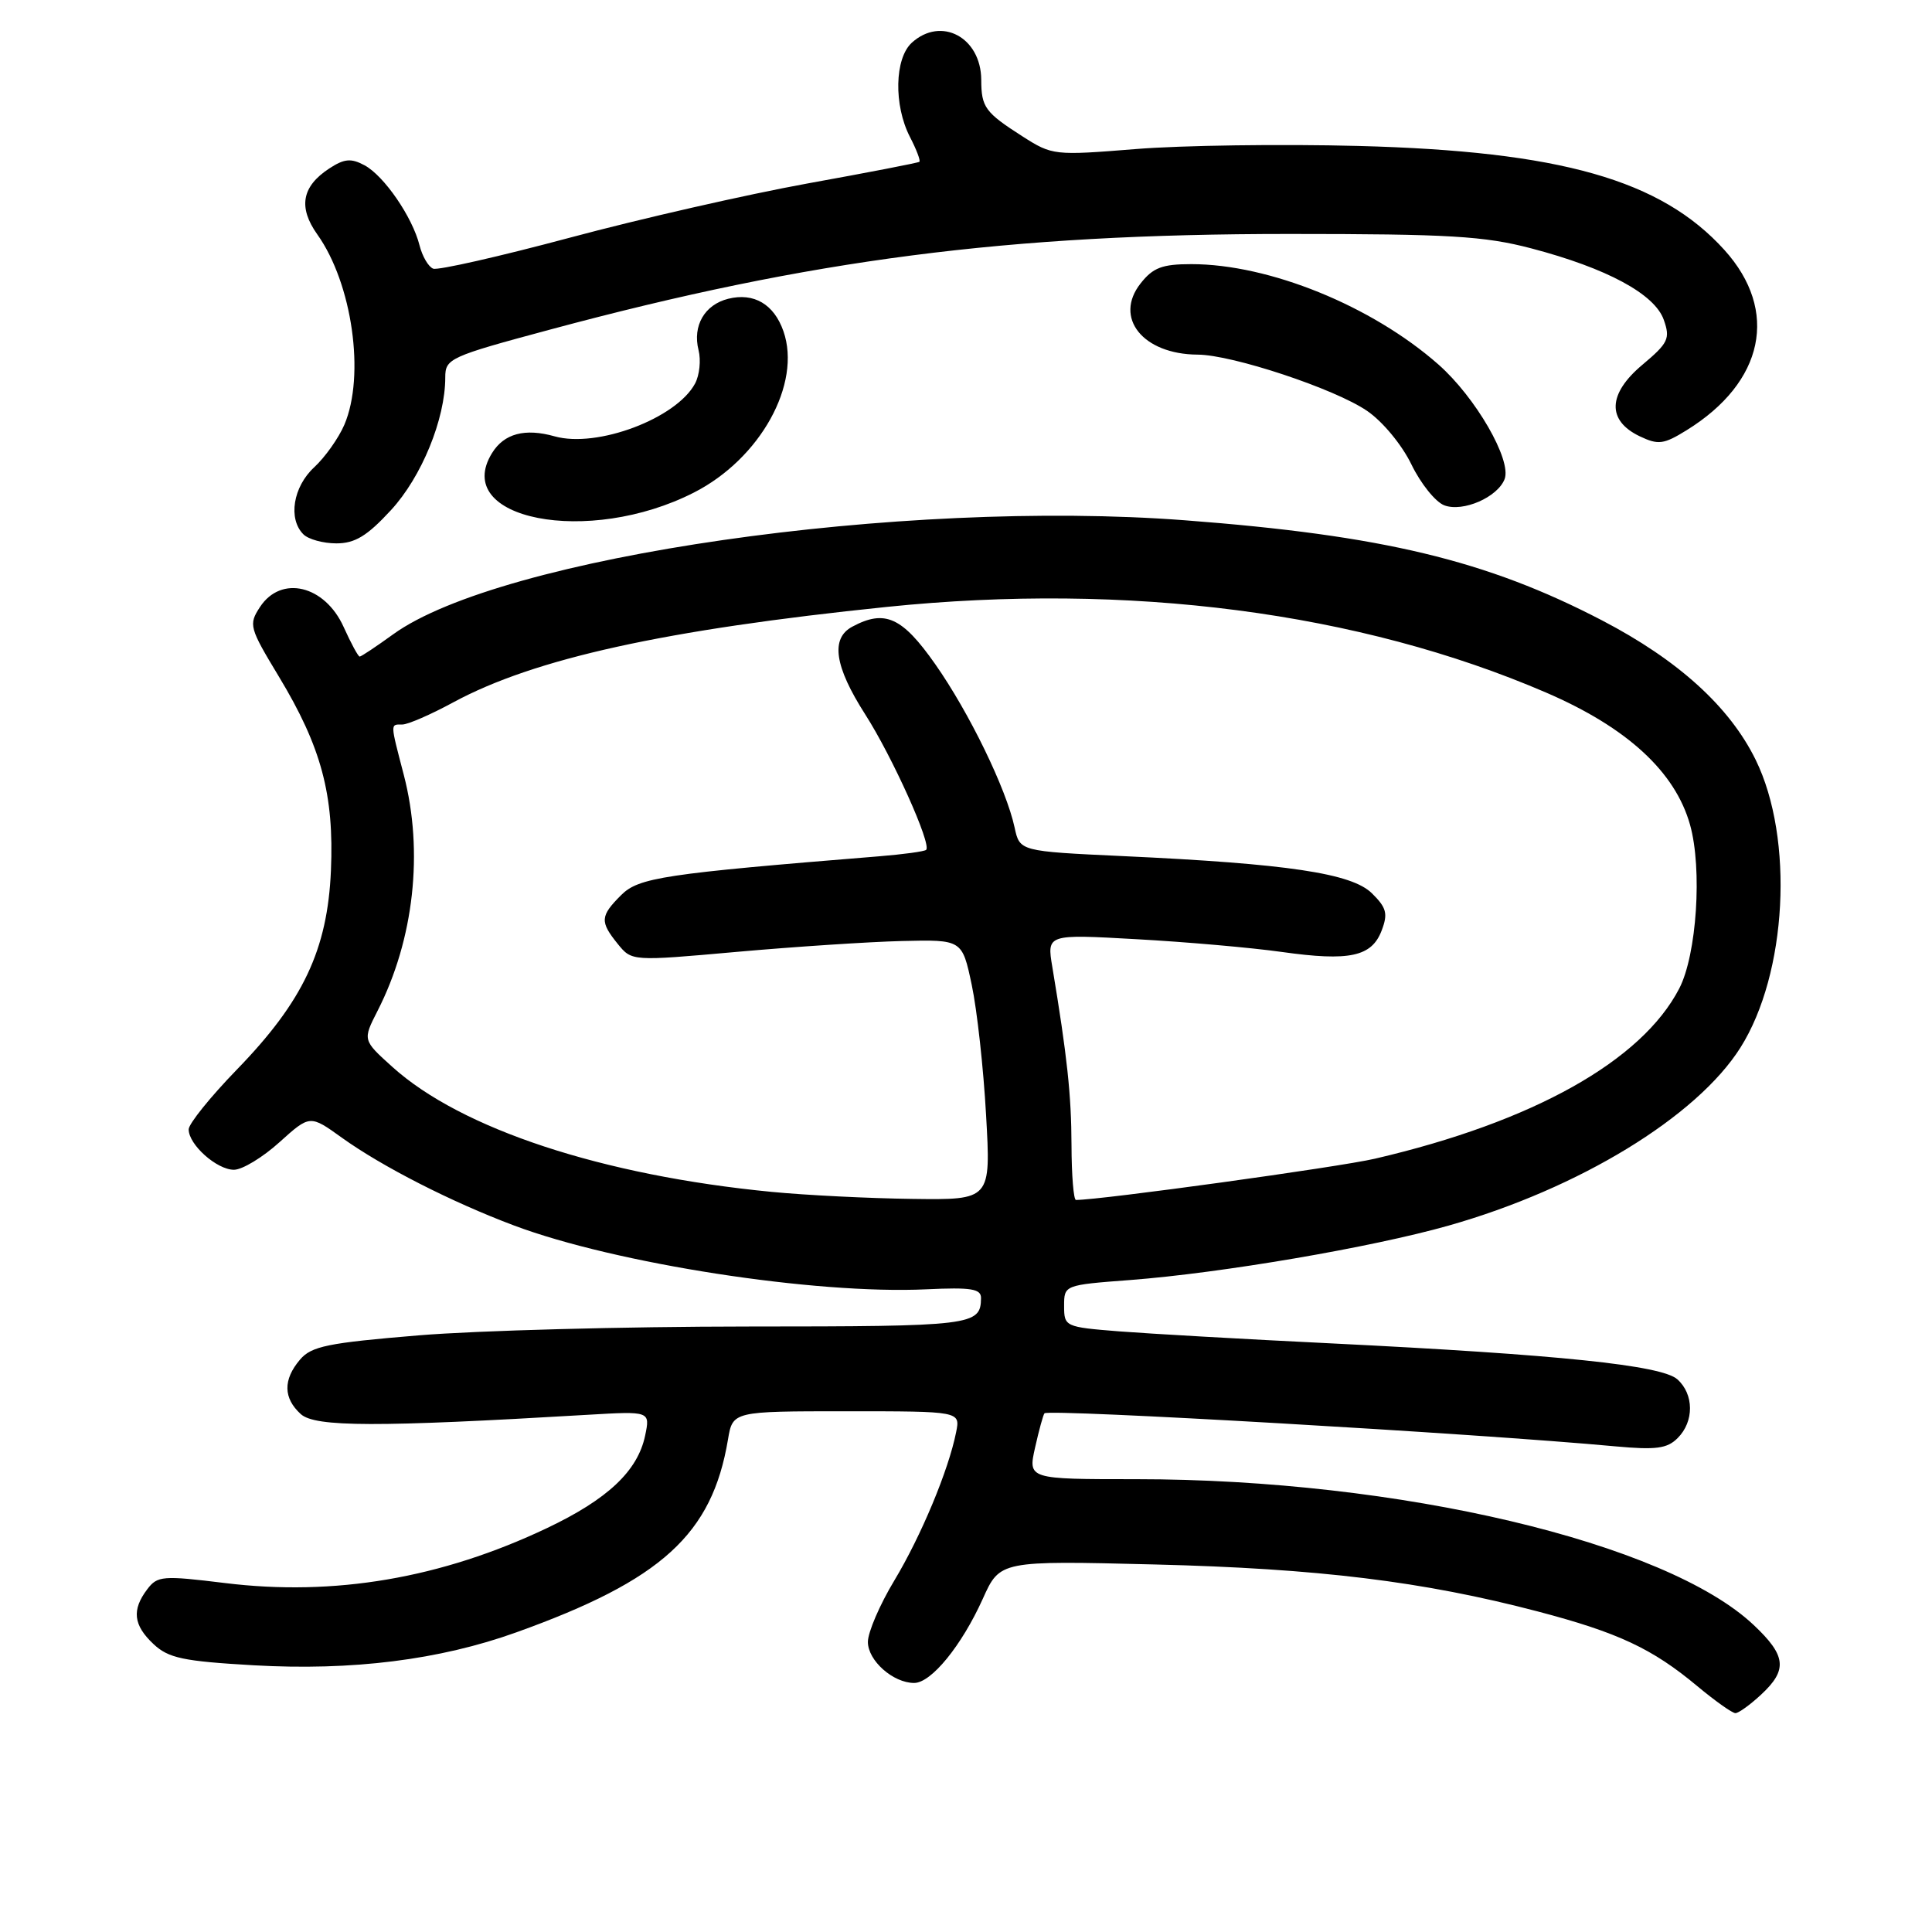 <?xml version="1.0" encoding="UTF-8" standalone="no"?>
<!DOCTYPE svg PUBLIC "-//W3C//DTD SVG 1.1//EN" "http://www.w3.org/Graphics/SVG/1.1/DTD/svg11.dtd" >
<svg xmlns="http://www.w3.org/2000/svg" xmlns:xlink="http://www.w3.org/1999/xlink" version="1.1" viewBox="0 0 256 256">
 <g >
 <path fill="currentColor"
d=" M 233.35 224.55 C 236.89 221.27 236.69 219.39 232.38 215.33 C 220.76 204.36 185.35 196.00 150.56 196.00 C 136.21 196.00 136.21 196.00 137.16 191.78 C 137.68 189.46 138.24 187.43 138.40 187.27 C 139.00 186.67 195.65 189.94 214.05 191.65 C 219.43 192.14 220.91 191.95 222.30 190.55 C 224.50 188.36 224.47 184.73 222.25 182.76 C 220.14 180.90 206.51 179.49 176.50 178.01 C 164.95 177.45 152.24 176.72 148.25 176.41 C 141.13 175.84 141.00 175.78 141.00 173.05 C 141.00 170.28 141.01 170.27 149.75 169.61 C 161.90 168.68 181.74 165.29 191.94 162.40 C 209.23 157.50 224.83 147.98 230.62 138.81 C 236.80 129.02 237.75 111.13 232.64 100.69 C 229.19 93.65 222.37 87.46 212.27 82.20 C 196.98 74.24 183.17 70.93 157.00 68.94 C 119.49 66.08 66.32 73.74 52.08 84.06 C 49.84 85.68 47.86 87.00 47.66 87.00 C 47.46 87.00 46.51 85.24 45.54 83.09 C 43.04 77.54 37.25 76.16 34.45 80.43 C 32.92 82.77 33.03 83.16 36.97 89.68 C 42.58 98.98 44.28 105.31 43.85 115.35 C 43.40 125.84 40.16 132.69 31.39 141.72 C 27.88 145.34 25.00 148.91 25.00 149.65 C 25.00 151.68 28.73 155.00 31.00 155.00 C 32.10 155.00 34.81 153.36 37.03 151.35 C 41.07 147.71 41.07 147.71 45.31 150.76 C 50.65 154.59 59.82 159.27 68.10 162.38 C 81.56 167.44 108.02 171.54 122.75 170.84 C 128.69 170.56 130.00 170.77 129.99 172.00 C 129.94 175.64 128.98 175.76 99.00 175.77 C 82.78 175.78 63.20 176.30 55.50 176.94 C 43.42 177.94 41.26 178.38 39.75 180.16 C 37.49 182.82 37.53 185.26 39.86 187.38 C 41.77 189.10 49.93 189.12 77.83 187.47 C 86.16 186.98 86.16 186.98 85.48 190.24 C 84.49 194.92 80.52 198.66 72.48 202.48 C 58.48 209.13 44.30 211.55 29.80 209.76 C 21.55 208.75 20.86 208.80 19.51 210.59 C 17.44 213.32 17.67 215.34 20.33 217.84 C 22.32 219.71 24.23 220.12 33.64 220.66 C 46.65 221.40 58.24 219.95 68.40 216.30 C 87.69 209.38 94.35 203.31 96.46 190.75 C 97.09 187.00 97.09 187.00 112.17 187.00 C 127.25 187.00 127.25 187.00 126.69 189.78 C 125.69 194.81 122.05 203.53 118.50 209.43 C 116.57 212.63 115.00 216.29 115.00 217.56 C 115.00 220.04 118.34 223.00 121.13 223.00 C 123.40 223.00 127.42 218.06 130.22 211.86 C 132.50 206.79 132.50 206.79 153.00 207.30 C 174.70 207.84 188.57 209.54 203.74 213.52 C 214.41 216.32 218.95 218.45 224.91 223.43 C 227.27 225.39 229.53 227.00 229.95 227.00 C 230.37 227.00 231.90 225.90 233.35 224.55 Z  M 51.81 67.59 C 55.86 63.20 59.00 55.53 59.00 50.02 C 59.00 47.51 59.53 47.26 72.93 43.66 C 107.48 34.37 133.51 31.00 170.79 31.00 C 192.03 31.00 196.69 31.28 202.90 32.91 C 212.91 35.54 219.26 38.96 220.46 42.38 C 221.34 44.87 221.06 45.45 217.62 48.34 C 213.03 52.19 212.90 55.72 217.27 57.81 C 219.73 58.98 220.44 58.89 223.48 57.01 C 233.77 50.65 235.76 41.17 228.50 33.13 C 220.10 23.83 206.78 20.04 180.00 19.34 C 169.82 19.07 156.55 19.26 150.50 19.75 C 139.69 20.62 139.43 20.59 135.50 18.08 C 130.53 14.90 130.03 14.22 130.02 10.58 C 129.99 4.95 124.72 2.13 120.83 5.65 C 118.53 7.73 118.41 13.95 120.57 18.14 C 121.44 19.82 122.00 21.30 121.82 21.44 C 121.65 21.58 114.97 22.87 107.00 24.31 C 99.03 25.76 84.86 28.98 75.52 31.49 C 66.18 33.99 58.03 35.84 57.40 35.60 C 56.77 35.36 55.96 33.97 55.59 32.51 C 54.65 28.76 50.89 23.29 48.30 21.90 C 46.51 20.94 45.62 21.02 43.62 22.33 C 39.99 24.71 39.49 27.47 42.05 31.07 C 46.68 37.57 48.41 49.76 45.63 56.28 C 44.87 58.05 43.07 60.59 41.63 61.92 C 38.83 64.51 38.15 68.75 40.20 70.80 C 40.86 71.46 42.83 72.00 44.57 72.00 C 47.04 72.00 48.65 71.02 51.81 67.59 Z  M 91.96 65.26 C 100.74 60.78 106.24 50.86 103.81 43.89 C 102.56 40.31 99.89 38.74 96.49 39.59 C 93.36 40.38 91.75 43.16 92.56 46.39 C 92.90 47.72 92.69 49.72 92.10 50.82 C 89.62 55.45 79.12 59.40 73.50 57.82 C 69.56 56.71 66.80 57.44 65.20 60.03 C 59.75 68.84 77.96 72.41 91.96 65.26 Z  M 199.37 63.48 C 200.33 60.96 195.52 52.63 190.59 48.29 C 181.76 40.52 168.17 35.00 157.86 35.00 C 153.99 35.00 152.78 35.46 151.13 37.56 C 147.55 42.11 151.44 46.95 158.70 46.99 C 163.29 47.01 176.86 51.51 181.14 54.44 C 183.20 55.84 185.76 58.94 187.02 61.54 C 188.25 64.08 190.21 66.52 191.38 66.96 C 193.85 67.89 198.44 65.89 199.37 63.48 Z  M 102.25 157.93 C 79.82 155.76 61.09 149.59 51.99 141.37 C 48.05 137.82 48.05 137.82 50.03 133.94 C 54.86 124.48 56.15 112.83 53.50 102.66 C 51.69 95.70 51.69 96.00 53.32 96.00 C 54.05 96.00 57.09 94.68 60.07 93.06 C 70.82 87.25 88.13 83.44 117.50 80.42 C 149.55 77.13 180.12 81.10 204.89 91.78 C 215.60 96.40 221.97 102.26 223.94 109.29 C 225.58 115.14 224.83 126.50 222.51 130.98 C 217.54 140.59 203.12 148.66 182.20 153.53 C 177.40 154.65 145.87 159.00 142.57 159.00 C 142.26 159.00 141.99 155.74 141.98 151.75 C 141.96 145.10 141.41 139.97 139.44 128.14 C 138.71 123.78 138.71 123.78 150.60 124.45 C 157.15 124.81 165.81 125.57 169.85 126.14 C 178.83 127.40 181.76 126.77 183.08 123.29 C 183.93 121.06 183.72 120.27 181.79 118.37 C 179.11 115.72 170.63 114.45 148.81 113.44 C 135.12 112.80 135.12 112.80 134.44 109.65 C 133.34 104.53 128.43 94.43 123.92 88.00 C 119.54 81.76 117.25 80.72 112.93 83.04 C 110.03 84.59 110.57 88.29 114.64 94.65 C 118.25 100.29 123.46 111.87 122.72 112.61 C 122.51 112.82 119.67 113.21 116.42 113.47 C 87.94 115.78 84.63 116.28 82.30 118.61 C 79.52 121.39 79.47 122.12 81.86 125.08 C 83.72 127.37 83.72 127.37 97.61 126.13 C 105.25 125.45 115.10 124.80 119.50 124.69 C 127.49 124.50 127.49 124.50 128.76 130.50 C 129.46 133.80 130.32 141.56 130.66 147.75 C 131.30 159.00 131.30 159.00 120.90 158.86 C 115.18 158.79 106.79 158.37 102.25 157.93 Z "/>
</g>
</svg>